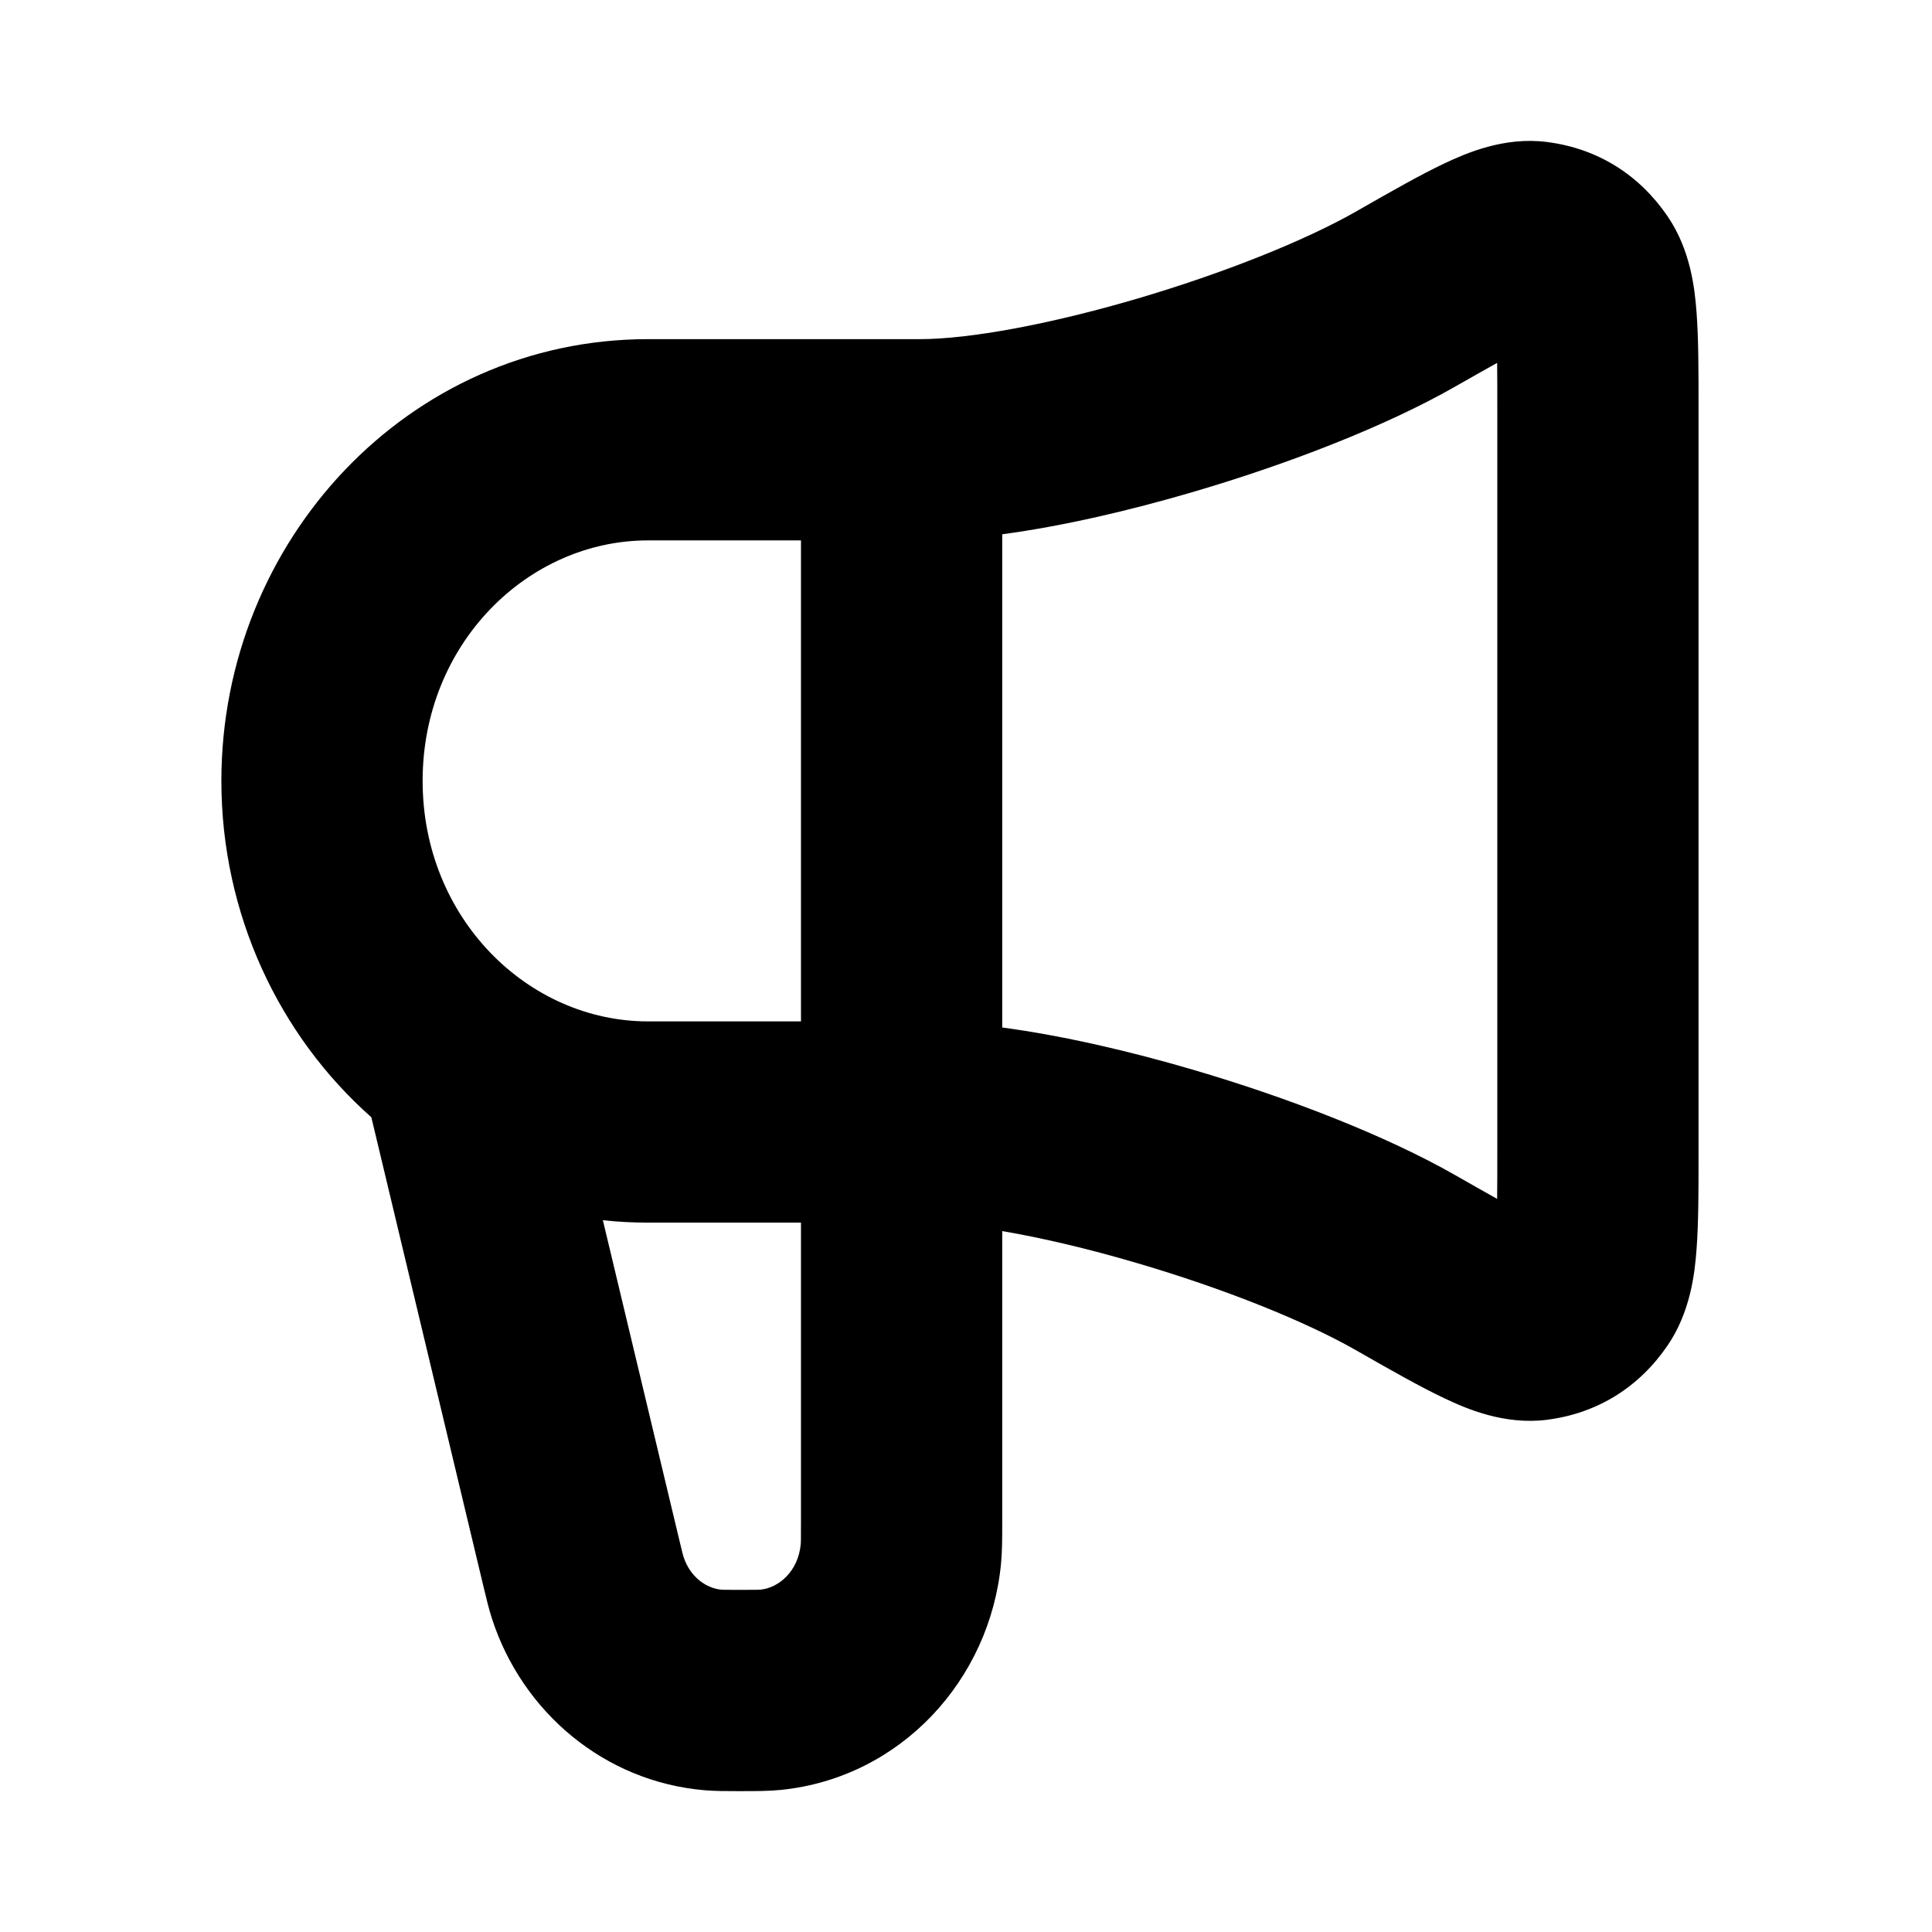 <svg width="24" height="24" viewBox="0 0 24 24" fill="none" xmlns="http://www.w3.org/2000/svg">
<path fill-rule="evenodd" clip-rule="evenodd" d="M18.598 4.508C18.455 4.587 18.285 4.684 18.079 4.801C17.215 5.295 16.003 5.764 14.828 6.109C14.043 6.34 13.209 6.535 12.45 6.637V12.764C13.209 12.866 14.043 13.06 14.828 13.291C16.003 13.636 17.215 14.106 18.079 14.599C18.285 14.717 18.455 14.813 18.598 14.893C18.6 14.729 18.6 14.532 18.6 14.29V5.111C18.6 4.869 18.6 4.672 18.598 4.508ZM12.45 15.293C12.948 15.378 13.523 15.513 14.123 15.69C15.194 16.004 16.205 16.408 16.841 16.771L16.881 16.794C17.284 17.024 17.648 17.231 17.947 17.372C18.211 17.497 18.684 17.705 19.218 17.637C19.85 17.556 20.364 17.228 20.714 16.716C20.999 16.299 21.053 15.821 21.075 15.521C21.1 15.197 21.1 14.788 21.1 14.335V14.29V5.111V5.066C21.1 4.613 21.1 4.204 21.075 3.879C21.053 3.58 20.999 3.101 20.714 2.685C20.364 2.173 19.85 1.845 19.218 1.764C18.684 1.695 18.211 1.904 17.947 2.028C17.648 2.169 17.284 2.377 16.881 2.607L16.841 2.63C16.205 2.992 15.194 3.396 14.123 3.711C13.041 4.029 12.042 4.213 11.425 4.213H11.2H8.05C5.07 4.213 2.75 6.724 2.75 9.7C2.75 11.354 3.466 12.864 4.613 13.879L6.001 19.688C6.004 19.699 6.007 19.71 6.009 19.721C6.041 19.855 6.072 19.985 6.111 20.106C6.488 21.27 7.509 22.133 8.752 22.239C8.881 22.25 9.015 22.25 9.145 22.25C9.156 22.25 9.167 22.25 9.178 22.25C9.192 22.25 9.207 22.25 9.221 22.25C9.383 22.25 9.548 22.25 9.7 22.235L9.574 20.991L9.7 22.235C11.19 22.084 12.302 20.866 12.436 19.414C12.45 19.264 12.45 19.099 12.45 18.927C12.45 18.913 12.45 18.899 12.45 18.885V15.293ZM9.95 12.688V6.713H8.05C6.556 6.713 5.25 7.997 5.25 9.7C5.25 11.404 6.556 12.688 8.05 12.688H9.95ZM9.95 15.188V18.885C9.95 19.128 9.949 19.165 9.947 19.183C9.915 19.523 9.672 19.724 9.449 19.747C9.446 19.748 9.432 19.748 9.399 19.749C9.35 19.75 9.286 19.75 9.178 19.75C9.092 19.75 9.042 19.75 9.004 19.749C8.978 19.749 8.967 19.748 8.965 19.748C8.777 19.732 8.573 19.594 8.49 19.336C8.485 19.321 8.478 19.296 8.433 19.107L7.489 15.158C7.673 15.178 7.86 15.188 8.05 15.188H9.95Z" fill="black"/>
</svg>
